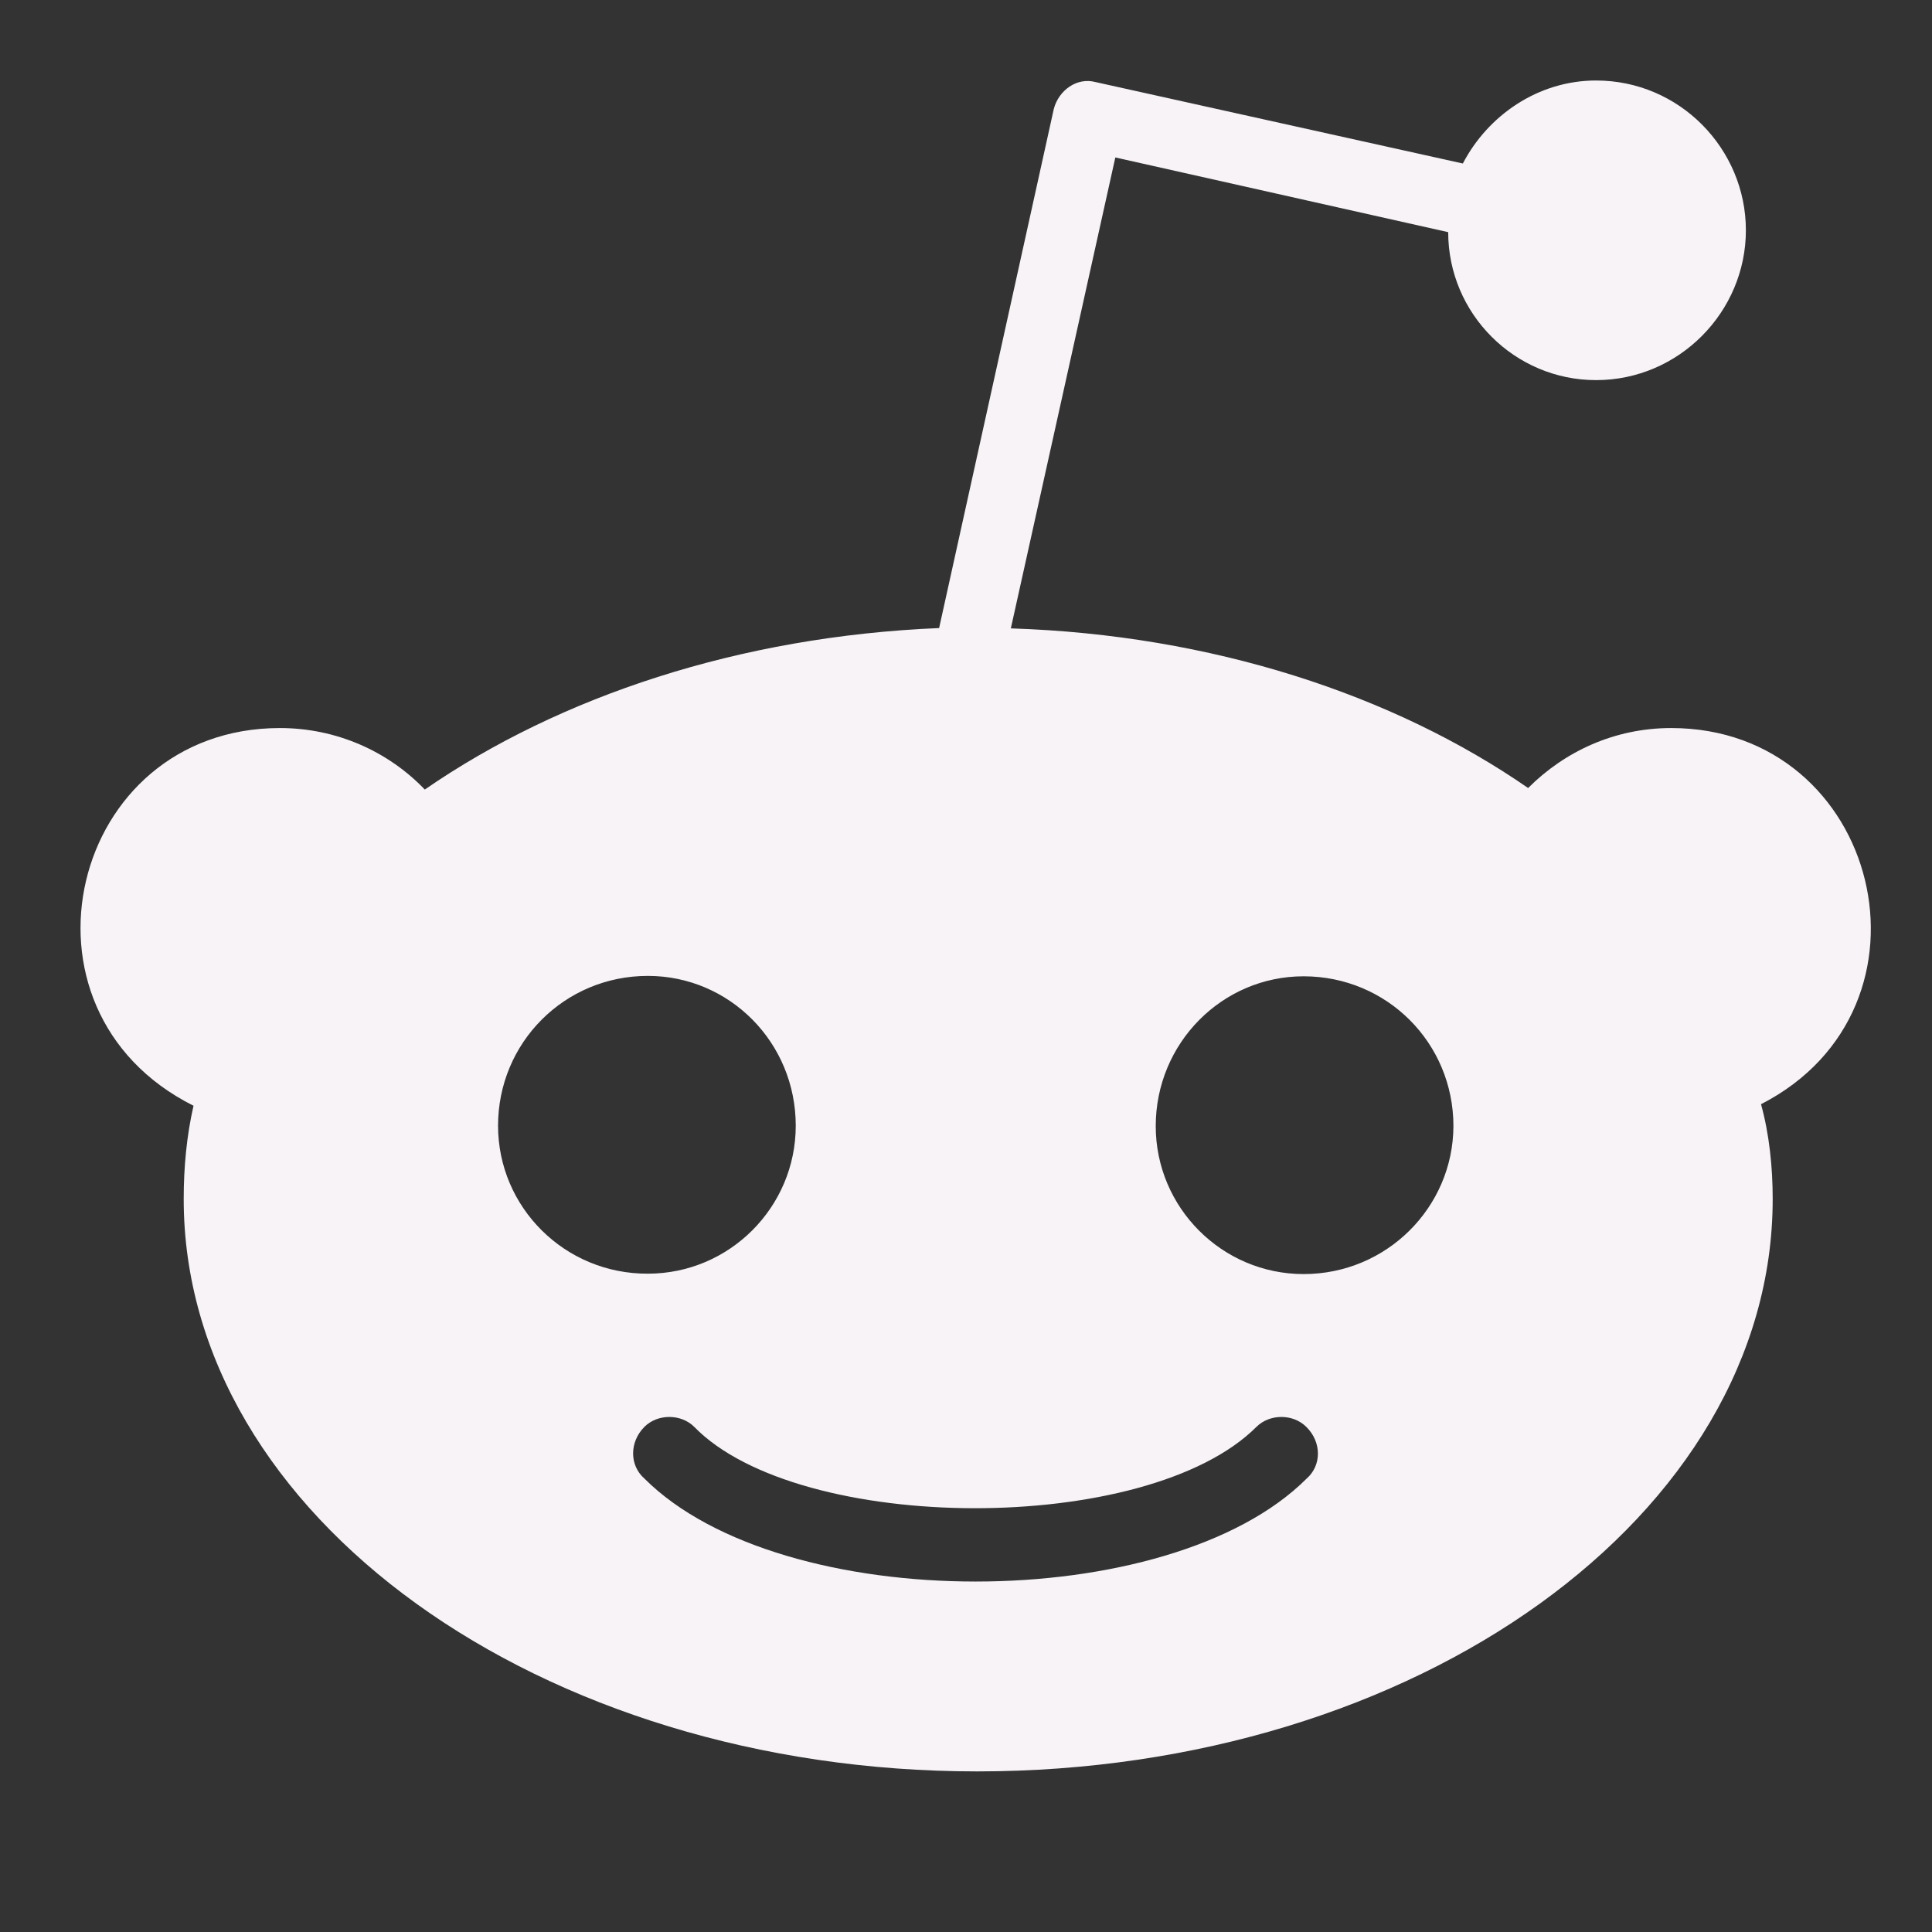 <svg width="24" height="24" viewBox="0 0 24 24" fill="none" xmlns="http://www.w3.org/2000/svg">
<rect x="0" y="0" width="24" height="24" fill="#333333" stroke="none"/>
<path d="M20.76 9.044C20.057 9.044 19.438 9.334 18.983 9.789C17.31 8.631 15.055 7.886 12.557 7.806L13.855 1.956L17.99 2.884C17.99 3.897 18.815 4.722 19.827 4.722C20.858 4.722 21.688 3.873 21.688 2.861C21.688 1.848 20.863 1 19.827 1C19.105 1 18.482 1.436 18.172 2.031L13.607 1.019C13.377 0.958 13.152 1.122 13.091 1.352L11.666 7.802C9.187 7.905 6.955 8.65 5.277 9.808C4.823 9.334 4.18 9.044 3.477 9.044C0.871 9.044 0.018 12.541 2.404 13.736C2.319 14.106 2.282 14.5 2.282 14.894C2.282 18.822 6.707 22.005 12.14 22.005C17.596 22.005 22.021 18.822 22.021 14.894C22.021 14.5 21.979 14.088 21.876 13.717C24.215 12.517 23.352 9.044 20.76 9.044ZM6.187 13.984C6.187 12.953 7.012 12.123 8.048 12.123C9.06 12.123 9.885 12.948 9.885 13.984C9.885 14.997 9.06 15.822 8.048 15.822C7.016 15.827 6.187 14.997 6.187 13.984ZM16.232 18.367C14.526 20.073 9.712 20.073 8.005 18.367C7.818 18.203 7.818 17.913 8.005 17.725C8.169 17.561 8.46 17.561 8.624 17.725C9.927 19.061 14.249 19.084 15.608 17.725C15.773 17.561 16.063 17.561 16.227 17.725C16.419 17.913 16.419 18.203 16.232 18.367ZM16.194 15.827C15.182 15.827 14.357 15.002 14.357 13.989C14.357 12.958 15.182 12.128 16.194 12.128C17.226 12.128 18.055 12.953 18.055 13.989C18.051 14.997 17.226 15.827 16.194 15.827Z" fill="#F7F3F7"/>
</svg>
